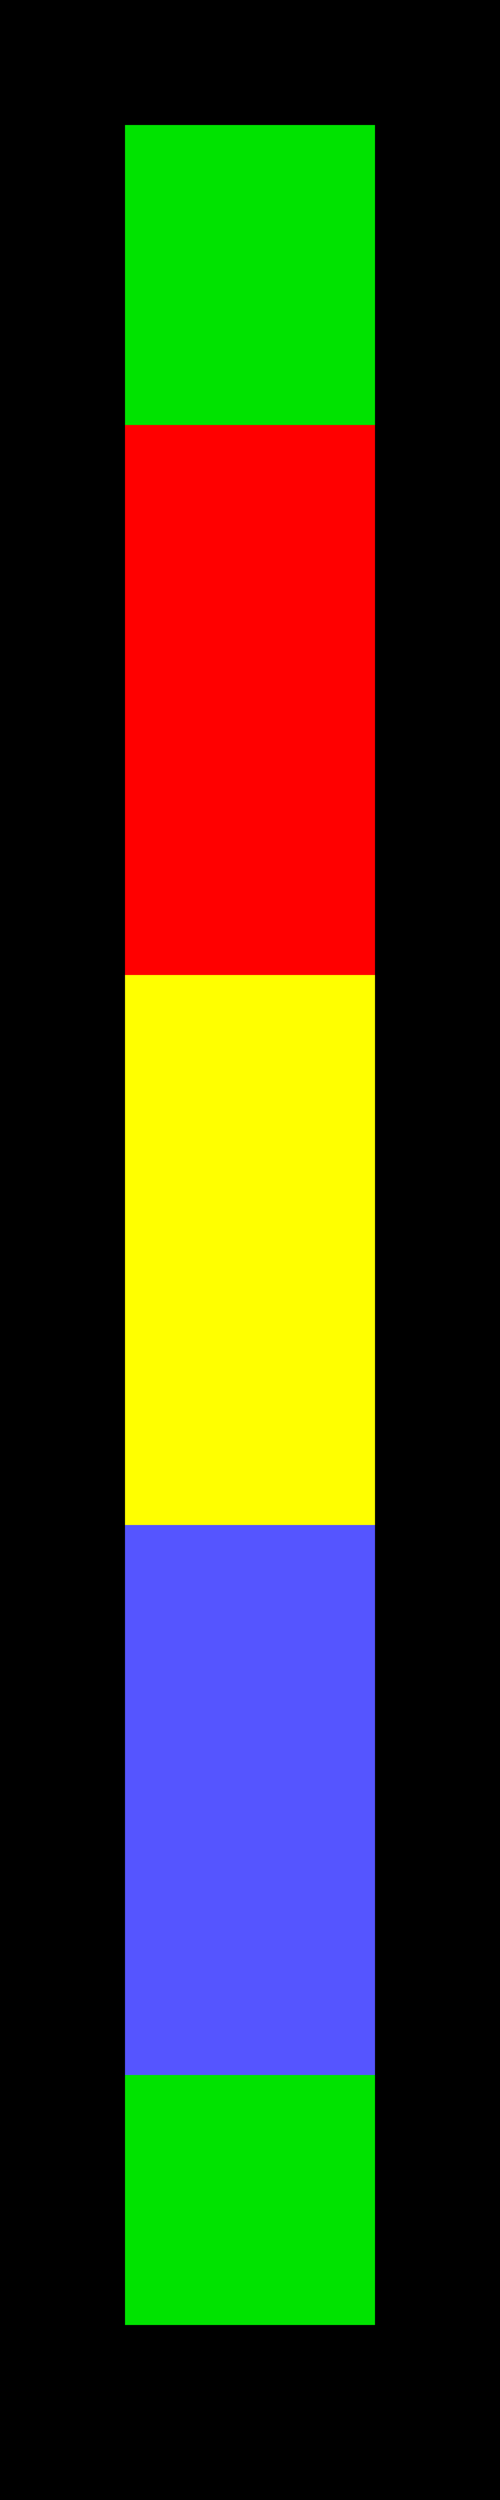 <?xml version="1.0" encoding="UTF-8"?>
<svg name="State" id="sgd_gk2" viewBox="0 0 10 50">
     <g id="Head_Layer">
            <rect x="0" y="0" width="10" height="50" fill="rgb(0,0,0)"/>
     </g>
     <g id="rect_Layer">
            <rect x="3" y="3" width="4" height="10" fill="rgb(202,202,202)" stroke="rgb(202,202,202)" lineStyle="0" stroke-width="1"/>
            <rect x="3" y="14" width="4" height="10" fill="rgb(202,202,202)" stroke="rgb(202,202,202)" lineStyle="0" stroke-width="1"/>
            <rect x="3" y="25" width="4" height="10" fill="rgb(202,202,202)" stroke="rgb(202,202,202)" lineStyle="0" stroke-width="1"/>
            <rect x="3" y="36" width="4" height="10" fill="rgb(202,202,202)" stroke="rgb(202,202,202)" lineStyle="0" stroke-width="1"/>
            <rect x="3" y="14" width="4" height="11" fill="rgb(202,202,202)" stroke="rgb(202,202,202)" lineStyle="0" stroke-width="1"/>
            <rect x="3" y="26" width="4" height="9" fill="rgb(202,202,202)" stroke="rgb(202,202,202)" lineStyle="0" stroke-width="1"/>
            <rect x="3" y="14" width="4" height="10" fill="rgb(202,202,202)" stroke="rgb(202,202,202)" lineStyle="0" stroke-width="1"/>
            <rect x="3" y="14" width="4" height="10" fill="rgb(202,202,202)" stroke="rgb(202,202,202)" lineStyle="0" stroke-width="1"/>
            <rect x="3" y="3" width="4" height="5" fill="rgb(255,0,0)" stroke="rgb(255,0,0)" lineStyle="0" stroke-width="1"/>
            <rect x="3" y="9" width="4" height="10" fill="rgb(255,255,0)" stroke="rgb(255,255,0)" lineStyle="0" stroke-width="1"/>
            <rect x="3" y="20" width="4" height="10" fill="rgb(85,85,255)" stroke="rgb(85,85,255)" lineStyle="0" stroke-width="1"/>
            <rect x="3" y="31" width="4" height="10" fill="rgb(0,227,0)" stroke="rgb(0,227,0)" lineStyle="0" stroke-width="1"/>
            <rect x="3" y="42" width="4" height="4" fill="rgb(255,0,0)" stroke="rgb(255,0,0)" lineStyle="0" stroke-width="1"/>
            <rect x="3" y="3" width="4" height="10" fill="rgb(255,255,0)" stroke="rgb(255,255,0)" lineStyle="0" stroke-width="1"/>
            <rect x="3" y="14" width="4" height="10" fill="rgb(85,85,255)" stroke="rgb(85,85,255)" lineStyle="0" stroke-width="1"/>
            <rect x="3" y="25" width="4" height="10" fill="rgb(0,227,0)" stroke="rgb(0,227,0)" lineStyle="0" stroke-width="1"/>
            <rect x="3" y="36" width="4" height="10" fill="rgb(255,0,0)" stroke="rgb(255,0,0)" lineStyle="0" stroke-width="1"/>
            <rect x="3" y="3" width="4" height="5" fill="rgb(255,255,0)" stroke="rgb(255,255,0)" lineStyle="0" stroke-width="1"/>
            <rect x="3" y="9" width="4" height="10" fill="rgb(85,85,255)" stroke="rgb(85,85,255)" lineStyle="0" stroke-width="1"/>
            <rect x="3" y="20" width="4" height="10" fill="rgb(0,227,0)" stroke="rgb(0,227,0)" lineStyle="0" stroke-width="1"/>
            <rect x="3" y="31" width="4" height="10" fill="rgb(255,0,0)" stroke="rgb(255,0,0)" lineStyle="0" stroke-width="1"/>
            <rect x="3" y="42" width="4" height="4" fill="rgb(255,255,0)" stroke="rgb(255,255,0)" lineStyle="0" stroke-width="1"/>
            <rect x="3" y="3" width="4" height="10" fill="rgb(85,85,255)" stroke="rgb(85,85,255)" lineStyle="0" stroke-width="1"/>
            <rect x="3" y="14" width="4" height="10" fill="rgb(0,227,0)" stroke="rgb(0,227,0)" lineStyle="0" stroke-width="1"/>
            <rect x="3" y="25" width="4" height="10" fill="rgb(255,0,0)" stroke="rgb(255,0,0)" lineStyle="0" stroke-width="1"/>
            <rect x="3" y="36" width="4" height="10" fill="rgb(255,255,0)" stroke="rgb(255,255,0)" lineStyle="0" stroke-width="1"/>
            <rect x="3" y="3" width="4" height="5" fill="rgb(85,85,255)" stroke="rgb(85,85,255)" lineStyle="0" stroke-width="1"/>
            <rect x="3" y="9" width="4" height="10" fill="rgb(0,227,0)" stroke="rgb(0,227,0)" lineStyle="0" stroke-width="1"/>
            <rect x="3" y="20" width="4" height="10" fill="rgb(255,0,0)" stroke="rgb(255,0,0)" lineStyle="0" stroke-width="1"/>
            <rect x="3" y="31" width="4" height="10" fill="rgb(255,255,0)" stroke="rgb(255,255,0)" lineStyle="0" stroke-width="1"/>
            <rect x="3" y="42" width="4" height="4" fill="rgb(85,85,255)" stroke="rgb(85,85,255)" lineStyle="0" stroke-width="1"/>
            <rect x="3" y="3" width="4" height="10" fill="rgb(0,227,0)" stroke="rgb(0,227,0)" lineStyle="0" stroke-width="1"/>
            <rect x="3" y="14" width="4" height="10" fill="rgb(255,0,0)" stroke="rgb(255,0,0)" lineStyle="0" stroke-width="1"/>
            <rect x="3" y="25" width="4" height="10" fill="rgb(255,255,0)" stroke="rgb(255,255,0)" lineStyle="0" stroke-width="1"/>
            <rect x="3" y="36" width="4" height="10" fill="rgb(85,85,255)" stroke="rgb(85,85,255)" lineStyle="0" stroke-width="1"/>
            <rect x="3" y="3" width="4" height="5" fill="rgb(0,227,0)" stroke="rgb(0,227,0)" lineStyle="0" stroke-width="1"/>
            <rect x="3" y="9" width="4" height="10" fill="rgb(255,0,0)" stroke="rgb(255,0,0)" lineStyle="0" stroke-width="1"/>
            <rect x="3" y="20" width="4" height="10" fill="rgb(255,255,0)" stroke="rgb(255,255,0)" lineStyle="0" stroke-width="1"/>
            <rect x="3" y="31" width="4" height="10" fill="rgb(85,85,255)" stroke="rgb(85,85,255)" lineStyle="0" stroke-width="1"/>
            <rect x="3" y="42" width="4" height="4" fill="rgb(0,227,0)" stroke="rgb(0,227,0)" lineStyle="0" stroke-width="1"/>
     </g>
</svg>
